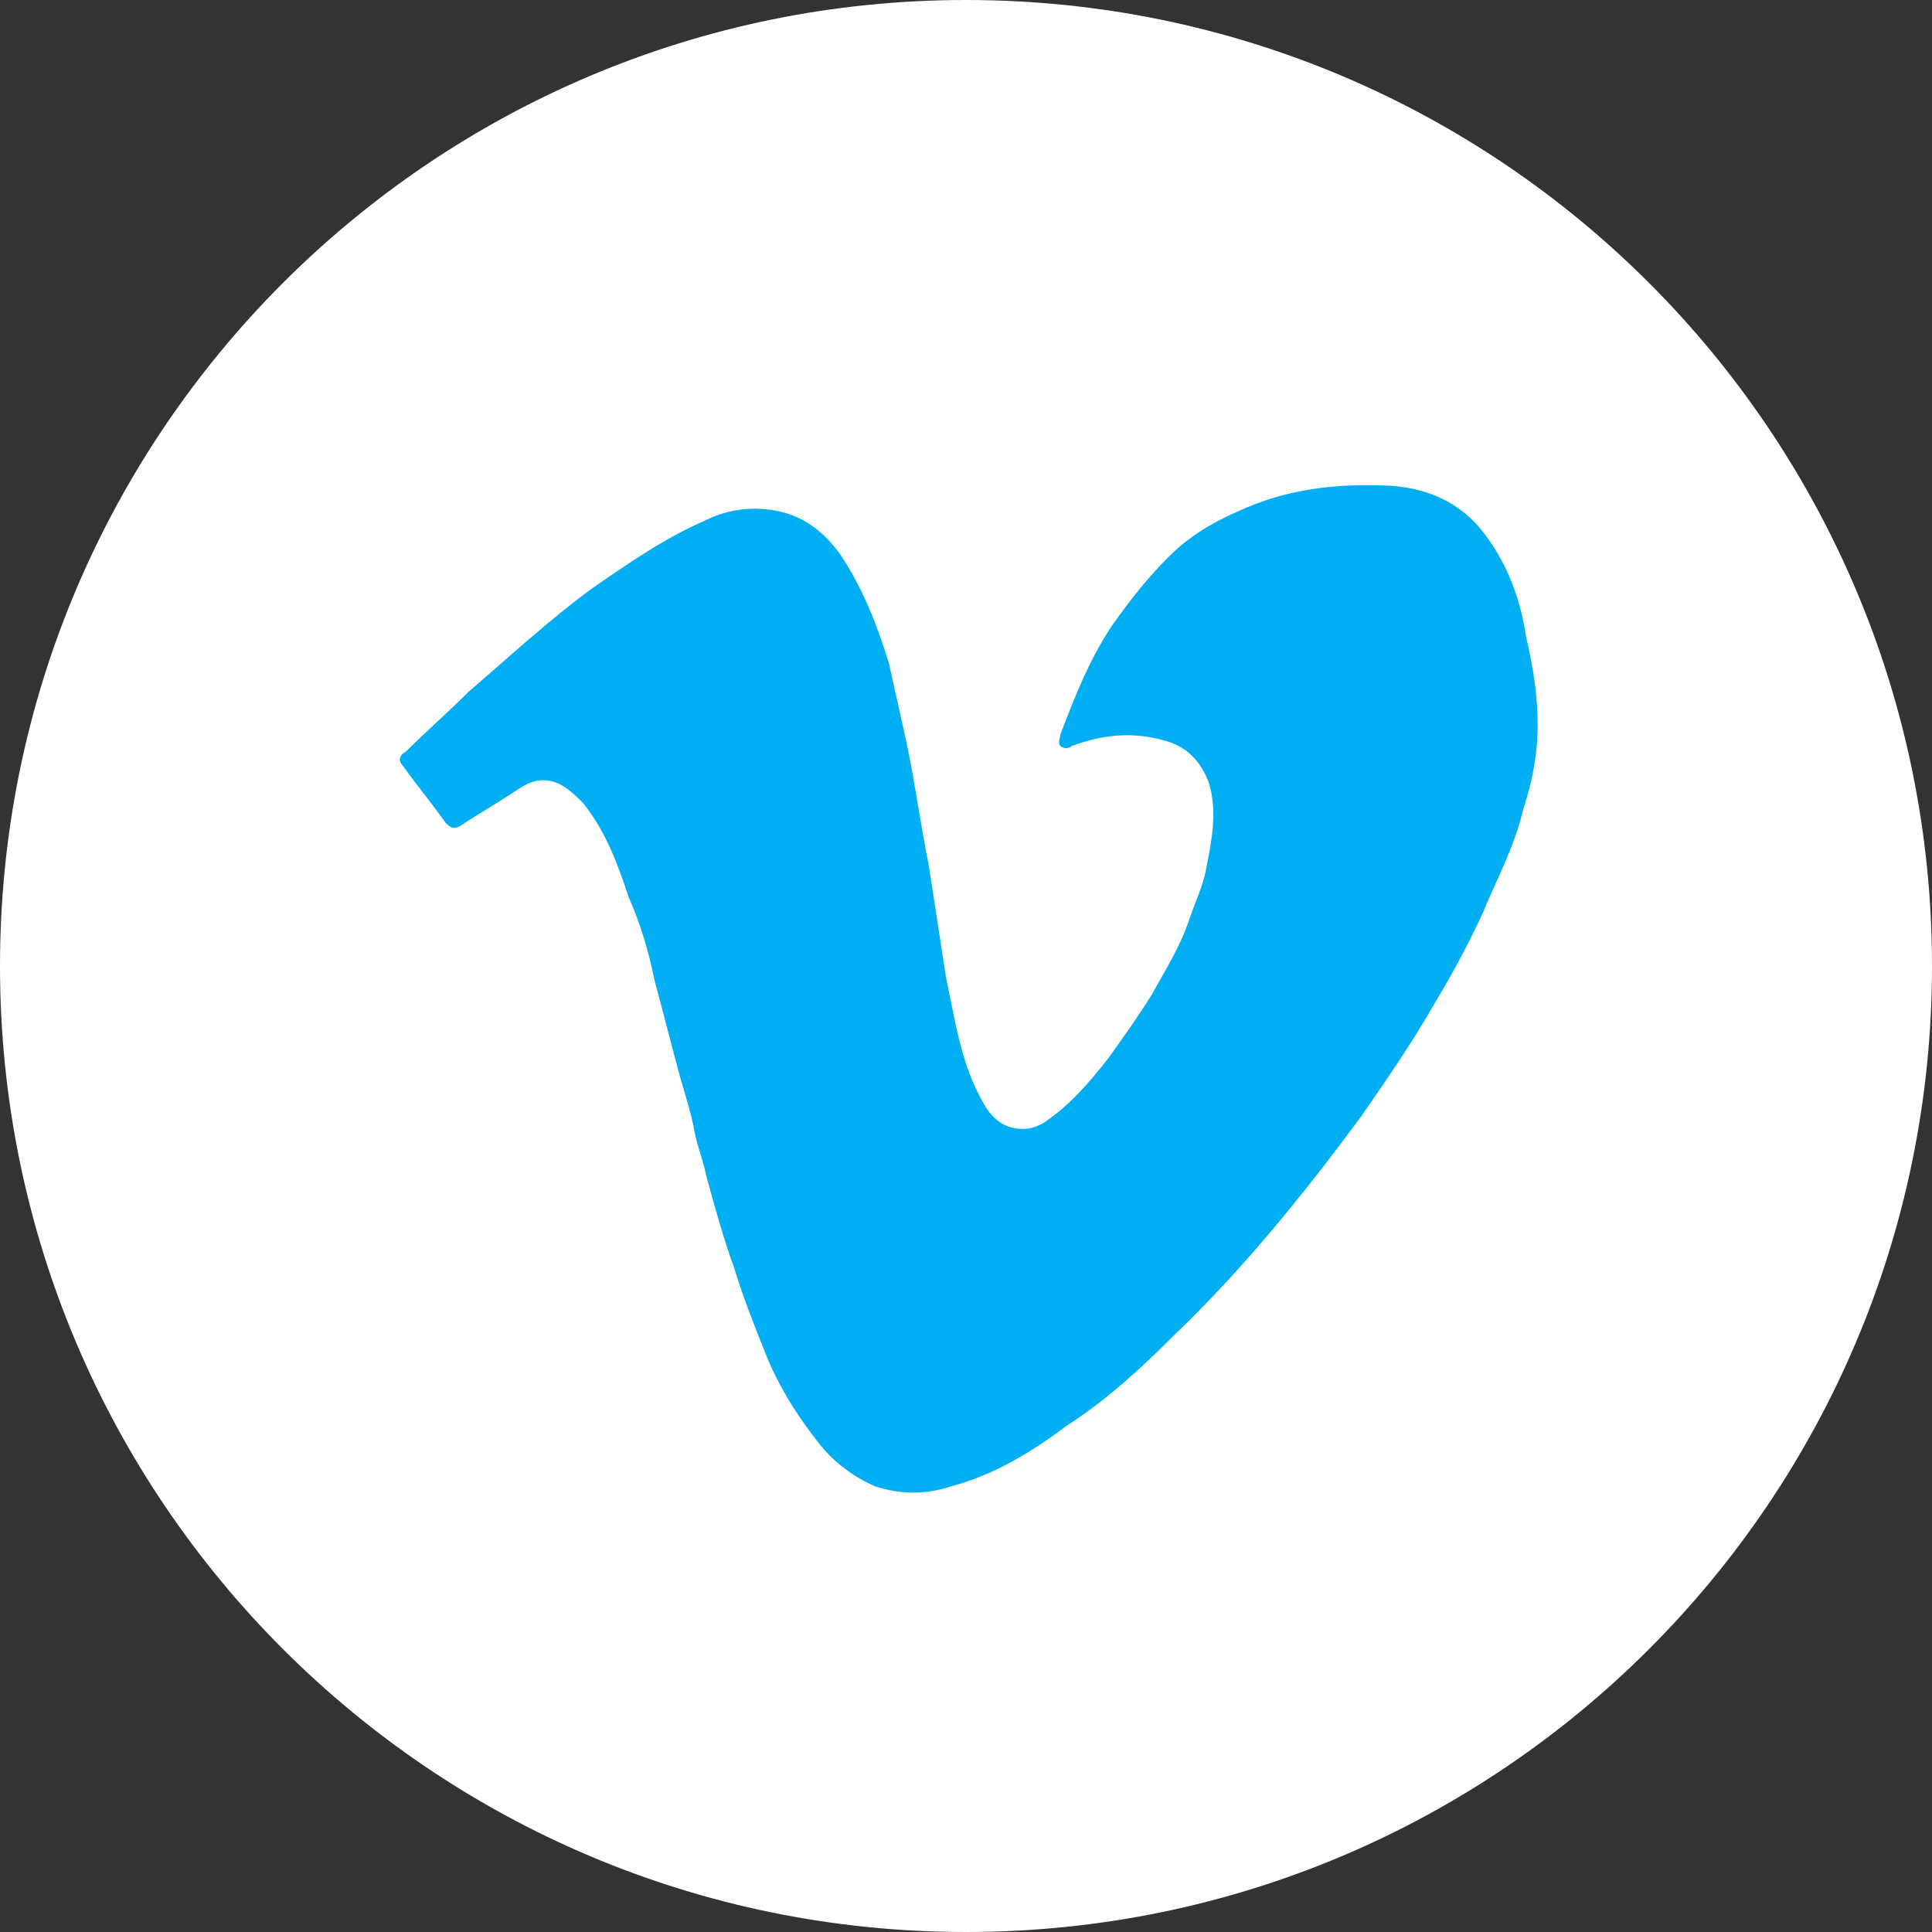 <svg width="40" height="40" viewBox="0 0 40 40" fill="none" xmlns="http://www.w3.org/2000/svg">
<rect x="0" y="0" width="40" height="40" fill="#333333" stroke="none"/>
<path d="M20 40C31.046 40 40 31.046 40 20C40 8.954 31.046 0 20 0C8.954 0 0 8.954 0 20C0 31.046 8.954 40 20 40Z" fill="white"/>
<path d="M31.835 15.03C31.835 15.621 31.717 16.213 31.539 16.745C31.361 17.515 31.006 18.166 30.711 18.876C30.415 19.527 30.06 20.177 29.705 20.769C29.231 21.598 28.699 22.367 28.166 23.136C26.983 24.734 25.74 26.272 24.32 27.633C23.61 28.343 22.9 28.994 22.072 29.527C21.361 30.059 20.592 30.532 19.705 30.769C19.172 30.947 18.64 30.947 18.107 30.769C17.575 30.532 17.16 30.177 16.864 29.763C16.45 29.231 16.095 28.639 15.859 28.047C15.622 27.456 15.385 26.864 15.208 26.272C14.971 25.621 14.793 24.97 14.616 24.32C14.557 24.024 14.438 23.728 14.379 23.432C14.32 23.077 14.202 22.722 14.083 22.308C13.906 21.657 13.728 20.947 13.551 20.296C13.433 19.704 13.255 19.112 13.018 18.58C12.782 17.87 12.545 17.219 12.072 16.627C11.835 16.39 11.598 16.154 11.243 16.154C11.007 16.154 10.829 16.272 10.652 16.39C10.296 16.627 9.882 16.864 9.527 17.101C9.409 17.16 9.35 17.16 9.231 17.041C8.936 16.627 8.64 16.272 8.344 15.858C8.225 15.74 8.285 15.621 8.403 15.562C8.817 15.148 9.291 14.734 9.705 14.319C10.533 13.609 11.361 12.84 12.249 12.189C13.018 11.657 13.788 11.124 14.616 10.769C15.089 10.533 15.622 10.473 16.154 10.592C16.687 10.71 17.101 11.065 17.397 11.479C17.87 12.189 18.166 12.959 18.403 13.728C18.521 14.26 18.64 14.793 18.758 15.325C18.936 16.154 19.054 17.041 19.231 17.929C19.35 18.698 19.468 19.467 19.586 20.237C19.764 21.065 19.882 21.953 20.297 22.722C20.474 23.077 20.711 23.373 21.184 23.373C21.361 23.373 21.48 23.314 21.598 23.254C22.131 22.899 22.545 22.426 22.959 21.893C23.255 21.479 23.551 21.065 23.847 20.592C24.143 20.059 24.439 19.586 24.616 19.053C24.734 18.698 24.912 18.343 24.971 17.988C25.089 17.396 25.208 16.805 25.03 16.213C24.853 15.74 24.557 15.444 24.083 15.325C23.433 15.148 22.841 15.207 22.19 15.444C22.131 15.503 22.012 15.503 21.953 15.444C21.894 15.385 21.953 15.266 21.953 15.207C22.249 14.438 22.545 13.669 23.018 12.959C23.433 12.367 23.906 11.775 24.439 11.302C24.794 11.006 25.208 10.769 25.622 10.592C26.628 10.118 27.693 10 28.817 10.059C29.646 10.118 30.356 10.473 30.829 11.183C31.243 11.775 31.48 12.426 31.598 13.195C31.776 13.964 31.835 14.497 31.835 15.03Z" fill="#00AFF3"/>
</svg>
